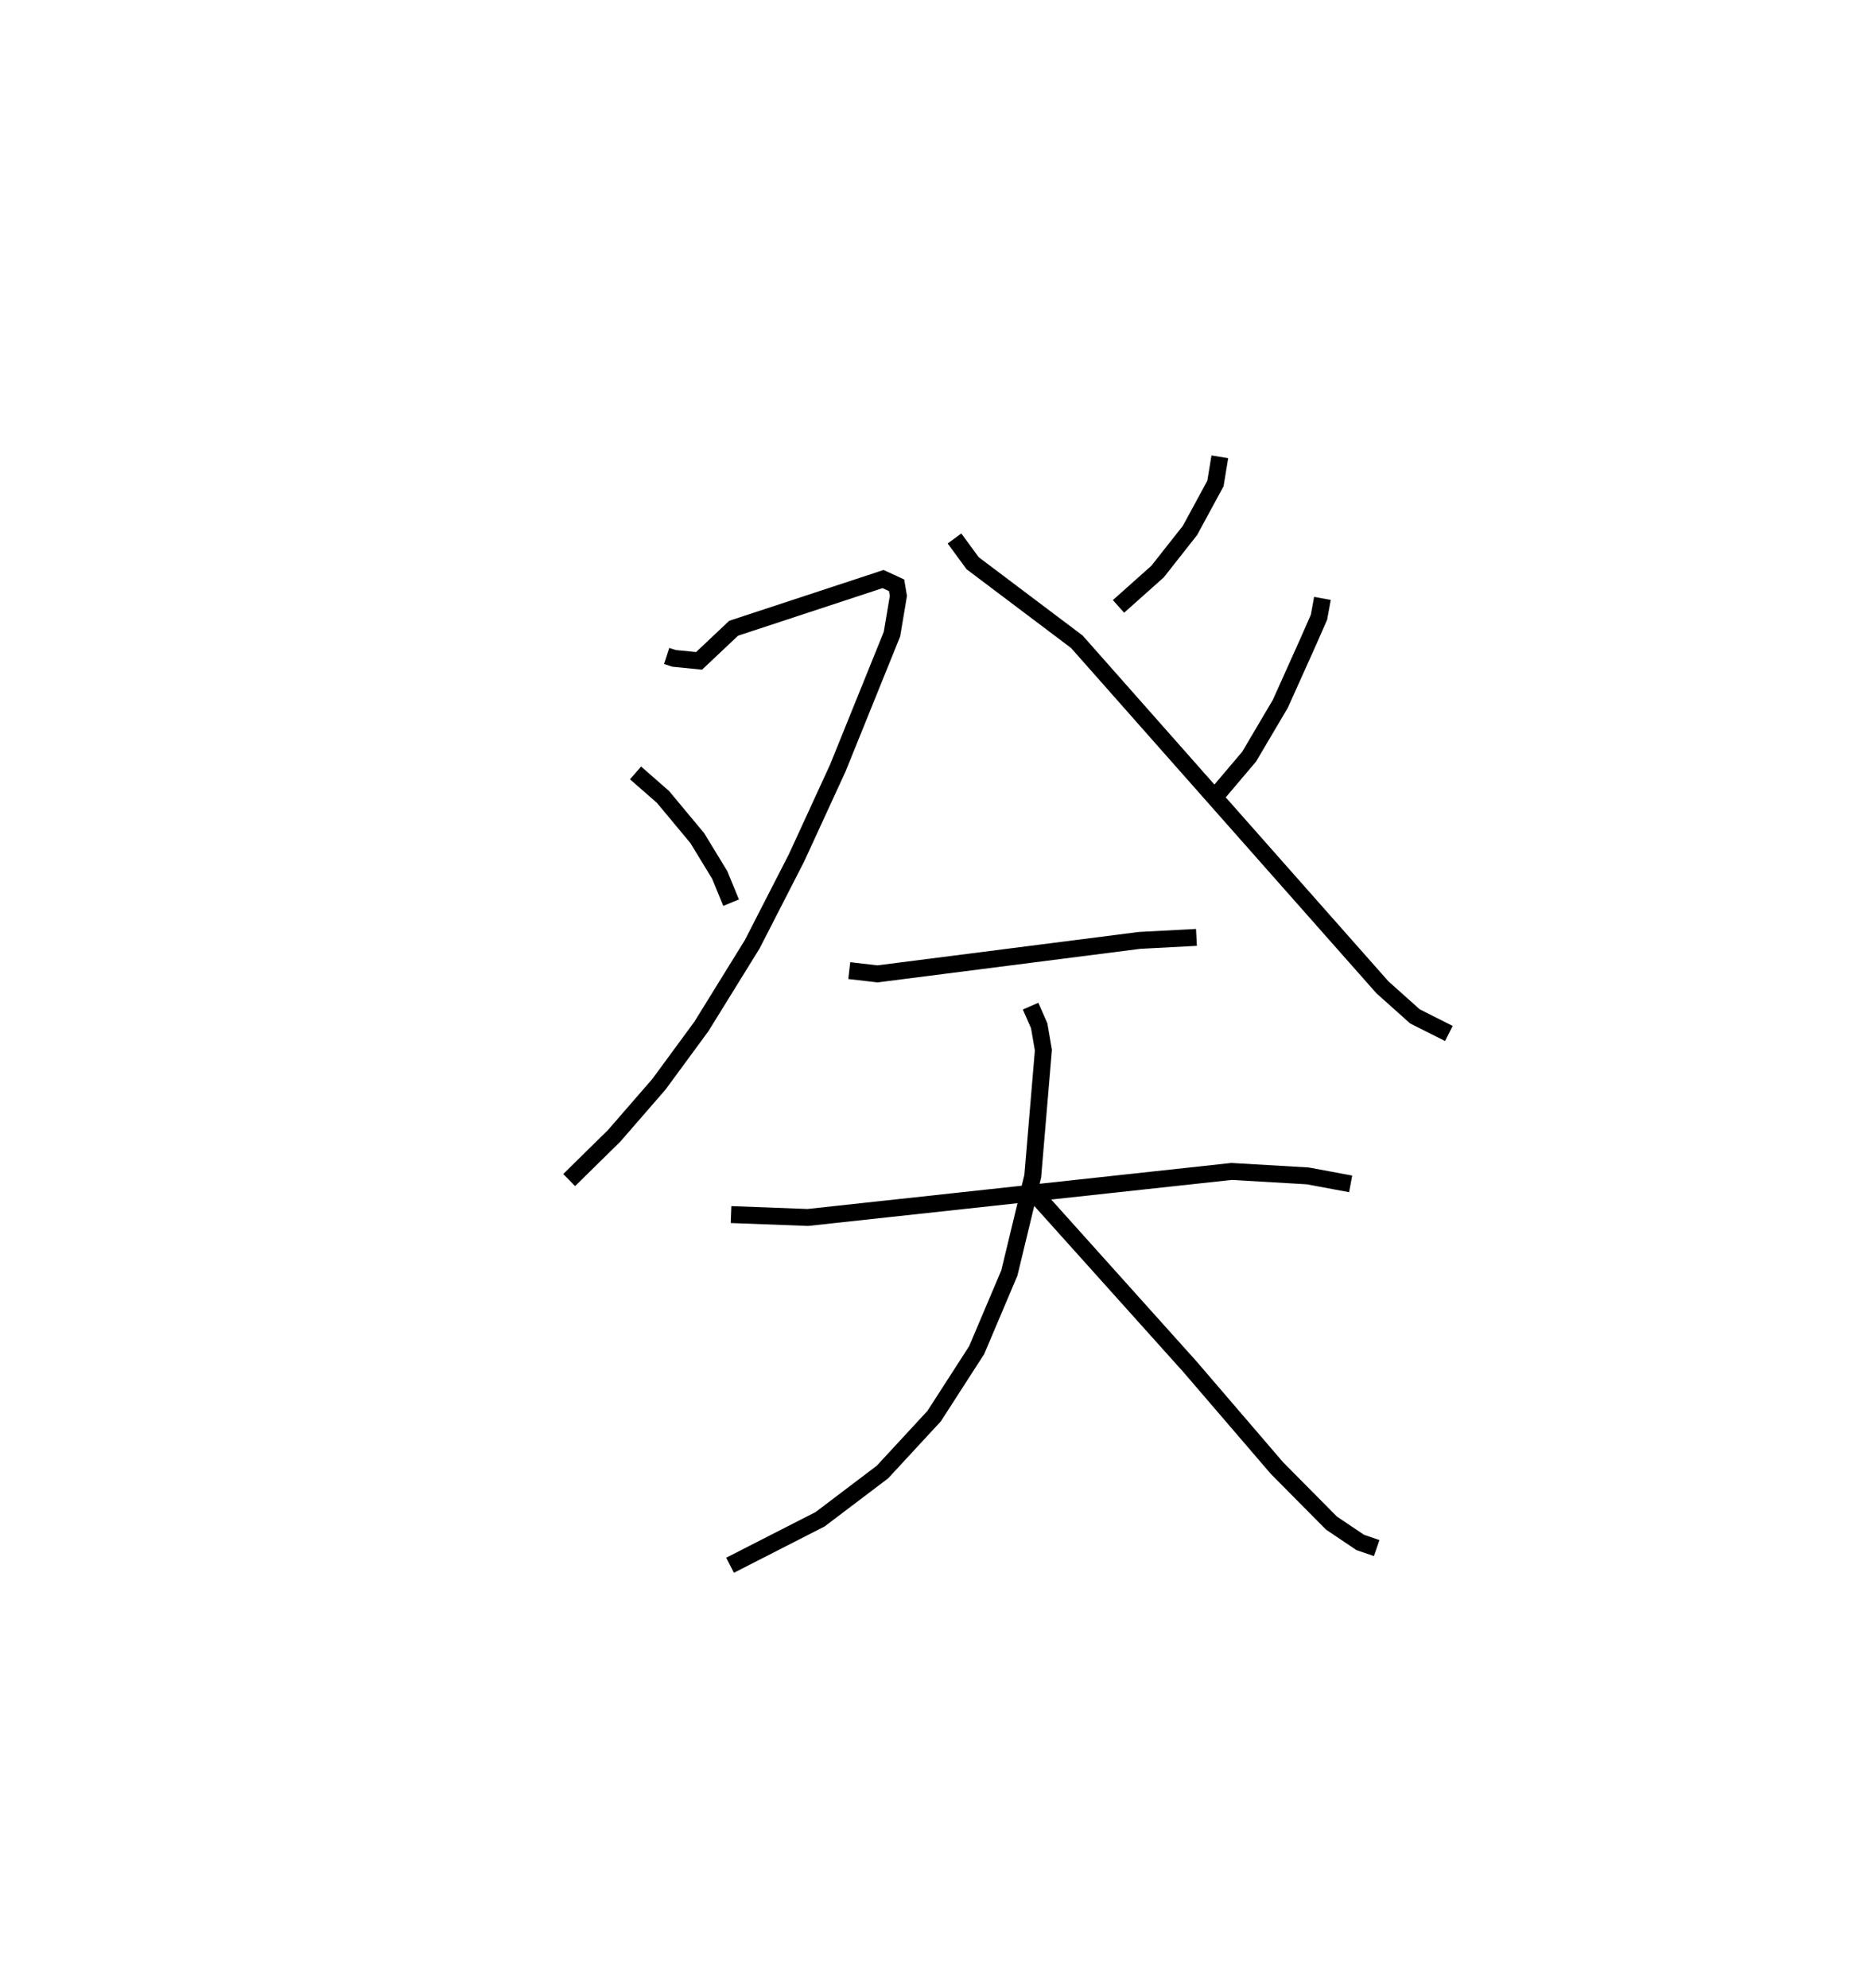 <?xml version="1.0" encoding="utf-8" ?>
<svg baseProfile="full" height="117.48" version="1.1" width="110.602" xmlns="http://www.w3.org/2000/svg" xmlns:ev="http://www.w3.org/2001/xml-events" xmlns:xlink="http://www.w3.org/1999/xlink"><defs /><rect fill="white" height="117.48" width="110.602" x="0" y="0" /><path d="M25,25 m0.0,0.0 m14.387,13.759 l0.436,0.14 1.479,0.148 l2.044,-1.928 8.828,-2.906 l0.799,0.369 0.106,0.628 l-0.379,2.257 -3.201,7.914 l-2.442,5.312 -2.616,5.103 l-2.997,4.846 -2.509,3.416 l-2.65,3.052 -2.658,2.613 m3.922,-24.056 l1.621,1.418 2.028,2.436 l1.326,2.178 0.671,1.635 m13.198,-21.519 l1.074,1.464 6.156,4.639 l18.051,20.414 1.924,1.721 l2.005,1.01 m-13.533,-34.073 l-0.258,1.576 -1.504,2.774 l-1.918,2.433 -2.306,2.056 m12.049,-0.473 l-0.204,1.112 -0.615,1.403 l-1.668,3.712 -1.845,3.125 l-2.159,2.548 m-21.466,10.092 l1.671,0.193 15.482,-1.979 l3.36,-0.177 m-27.498,16.377 l4.537,0.171 25.034,-2.719 l4.501,0.262 2.537,0.473 m-18.91,-10.502 l0.508,1.159 0.248,1.439 l-0.628,7.443 -1.383,5.727 l-1.93,4.554 -2.513,3.901 l-3.053,3.303 -3.683,2.79 l-5.322,2.719 m18.053,-21.887 l9.123,10.162 5.129,5.975 l3.224,3.256 1.702,1.145 l0.972,0.334 " fill="none" stroke="black" stroke-width="1" /></svg>